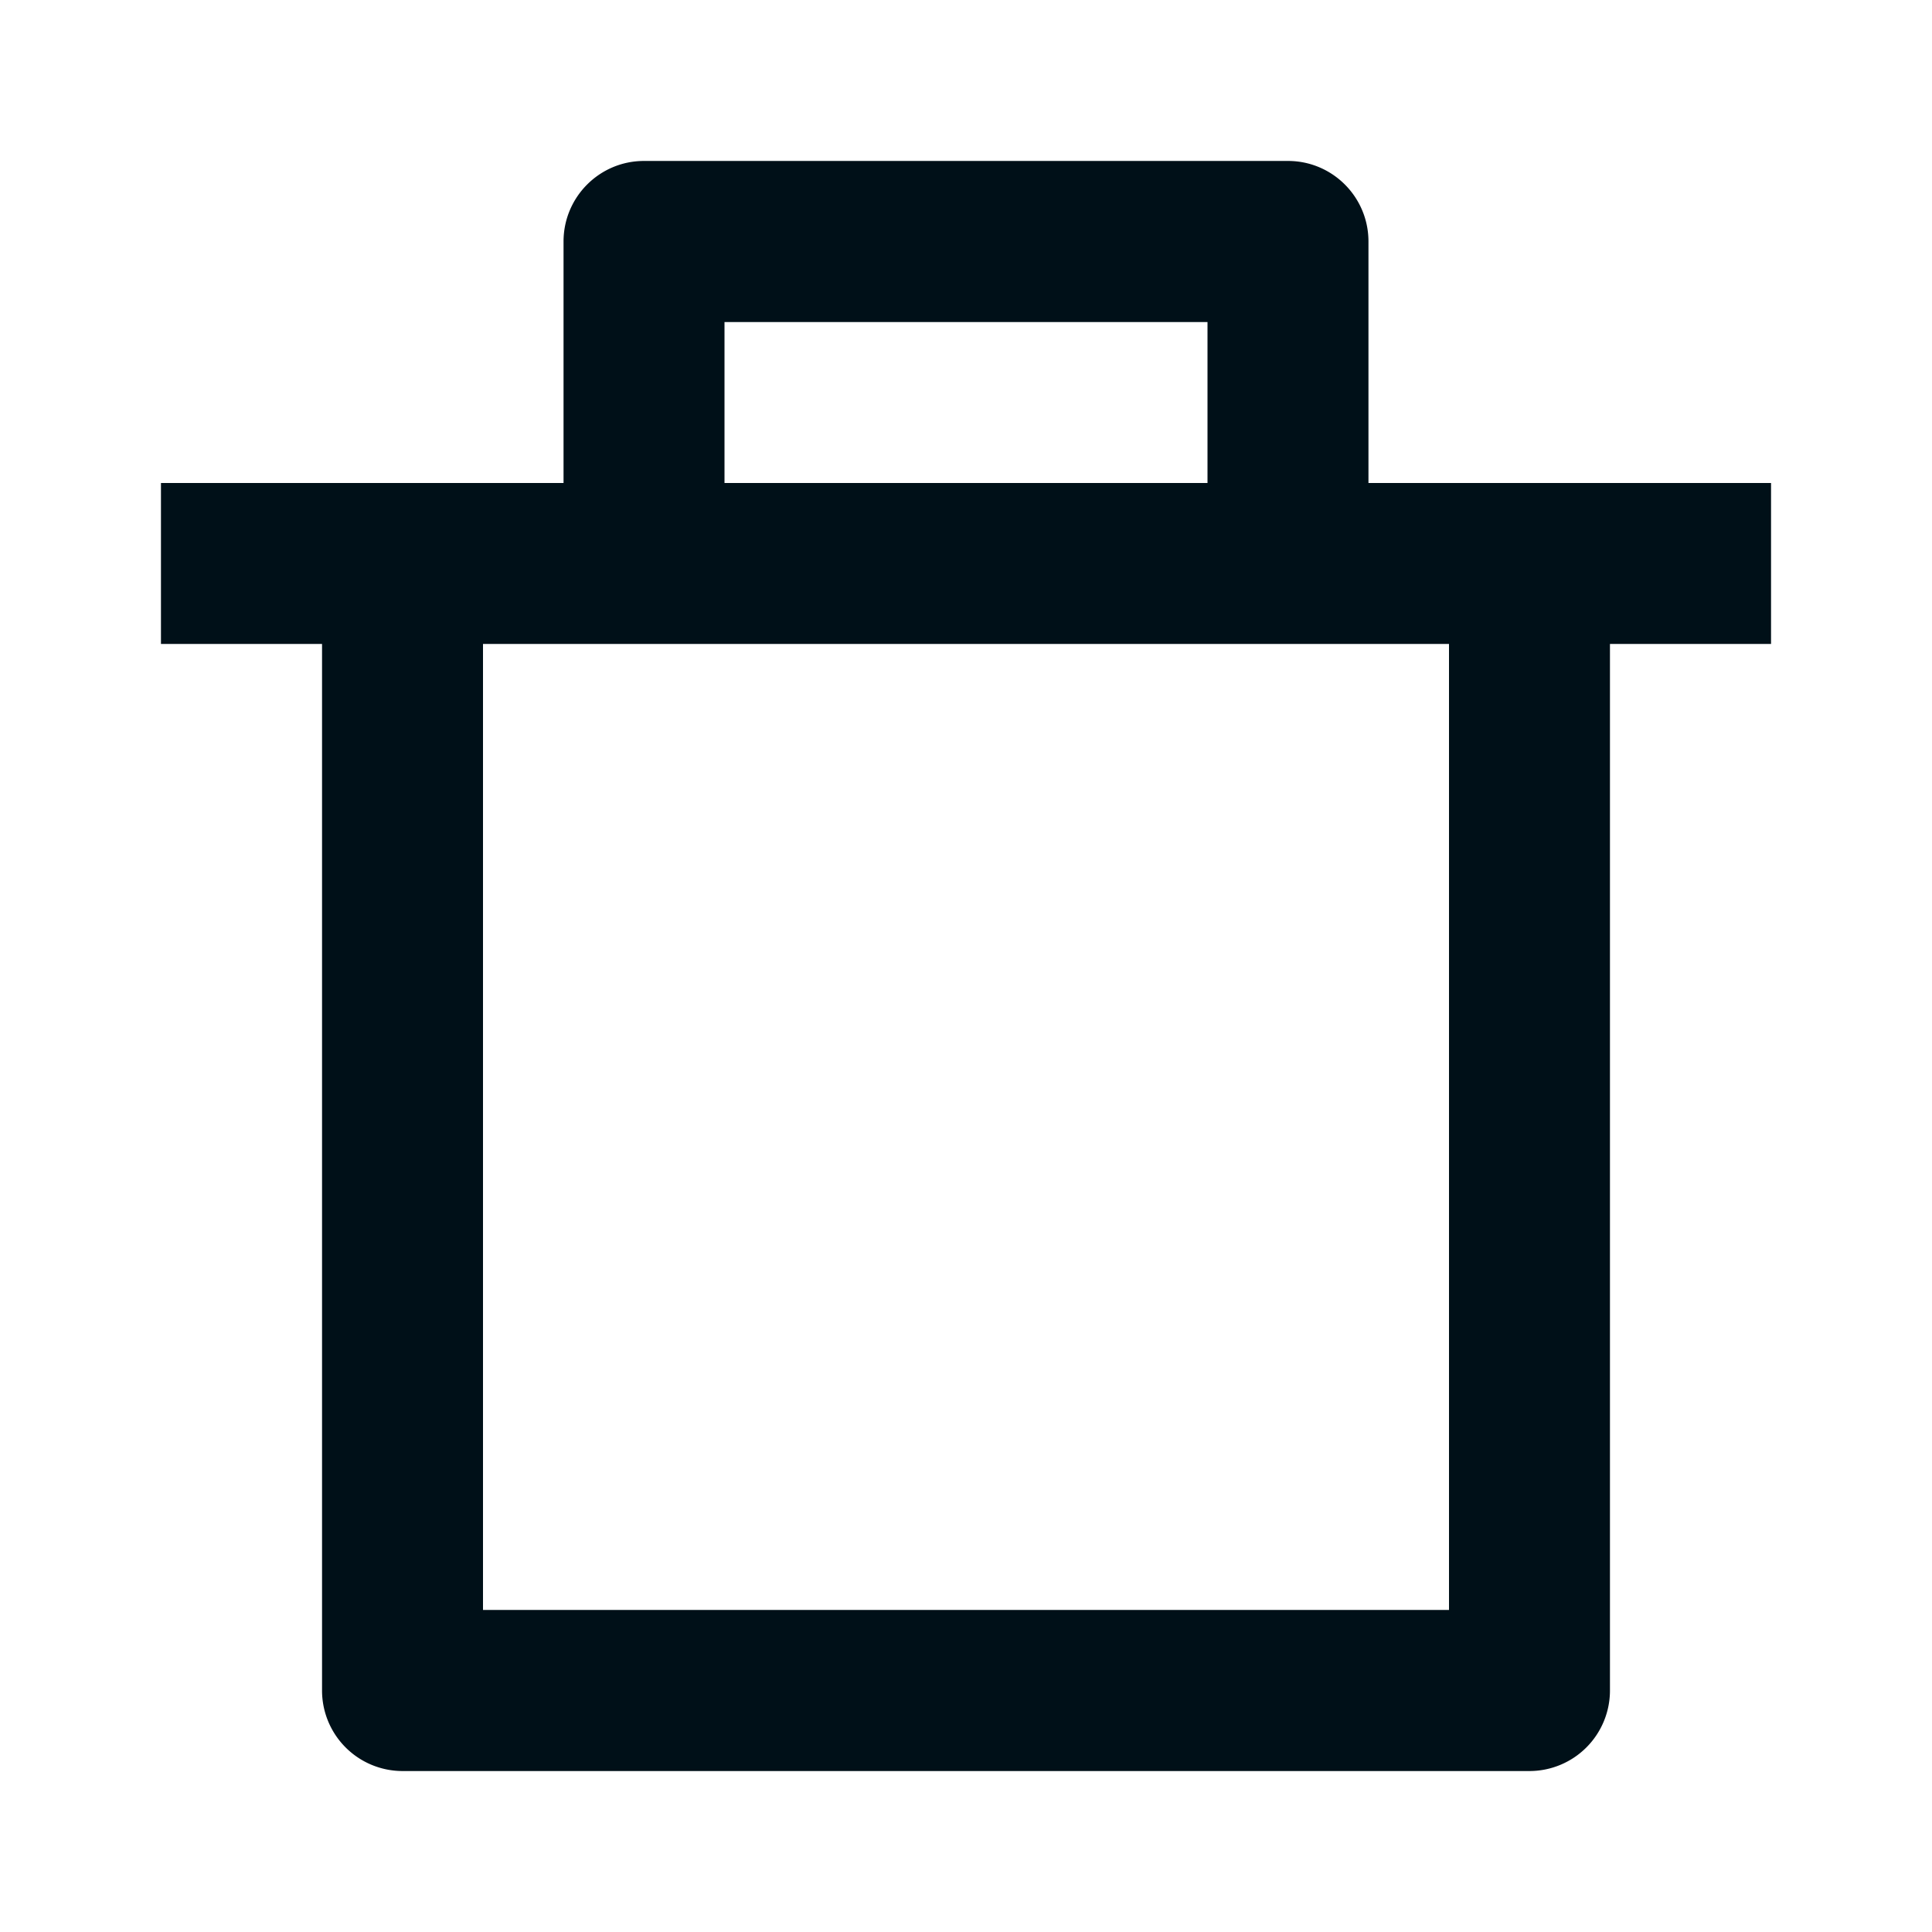 <svg width="16" height="16" fill="none" xmlns="http://www.w3.org/2000/svg"><path fill-rule="evenodd" clip-rule="evenodd" d="M11.333 4h3.334v1.333h-1.334V14a.667.667 0 0 1-.666.667H3.333A.667.667 0 0 1 2.667 14V5.333H1.333V4h3.334V2c0-.368.298-.667.666-.667h5.334c.368 0 .666.299.666.667v2zM12 5.333H4v8h8v-8zM6 4V2.667h4V4H6z" fill="#001018"/></svg>